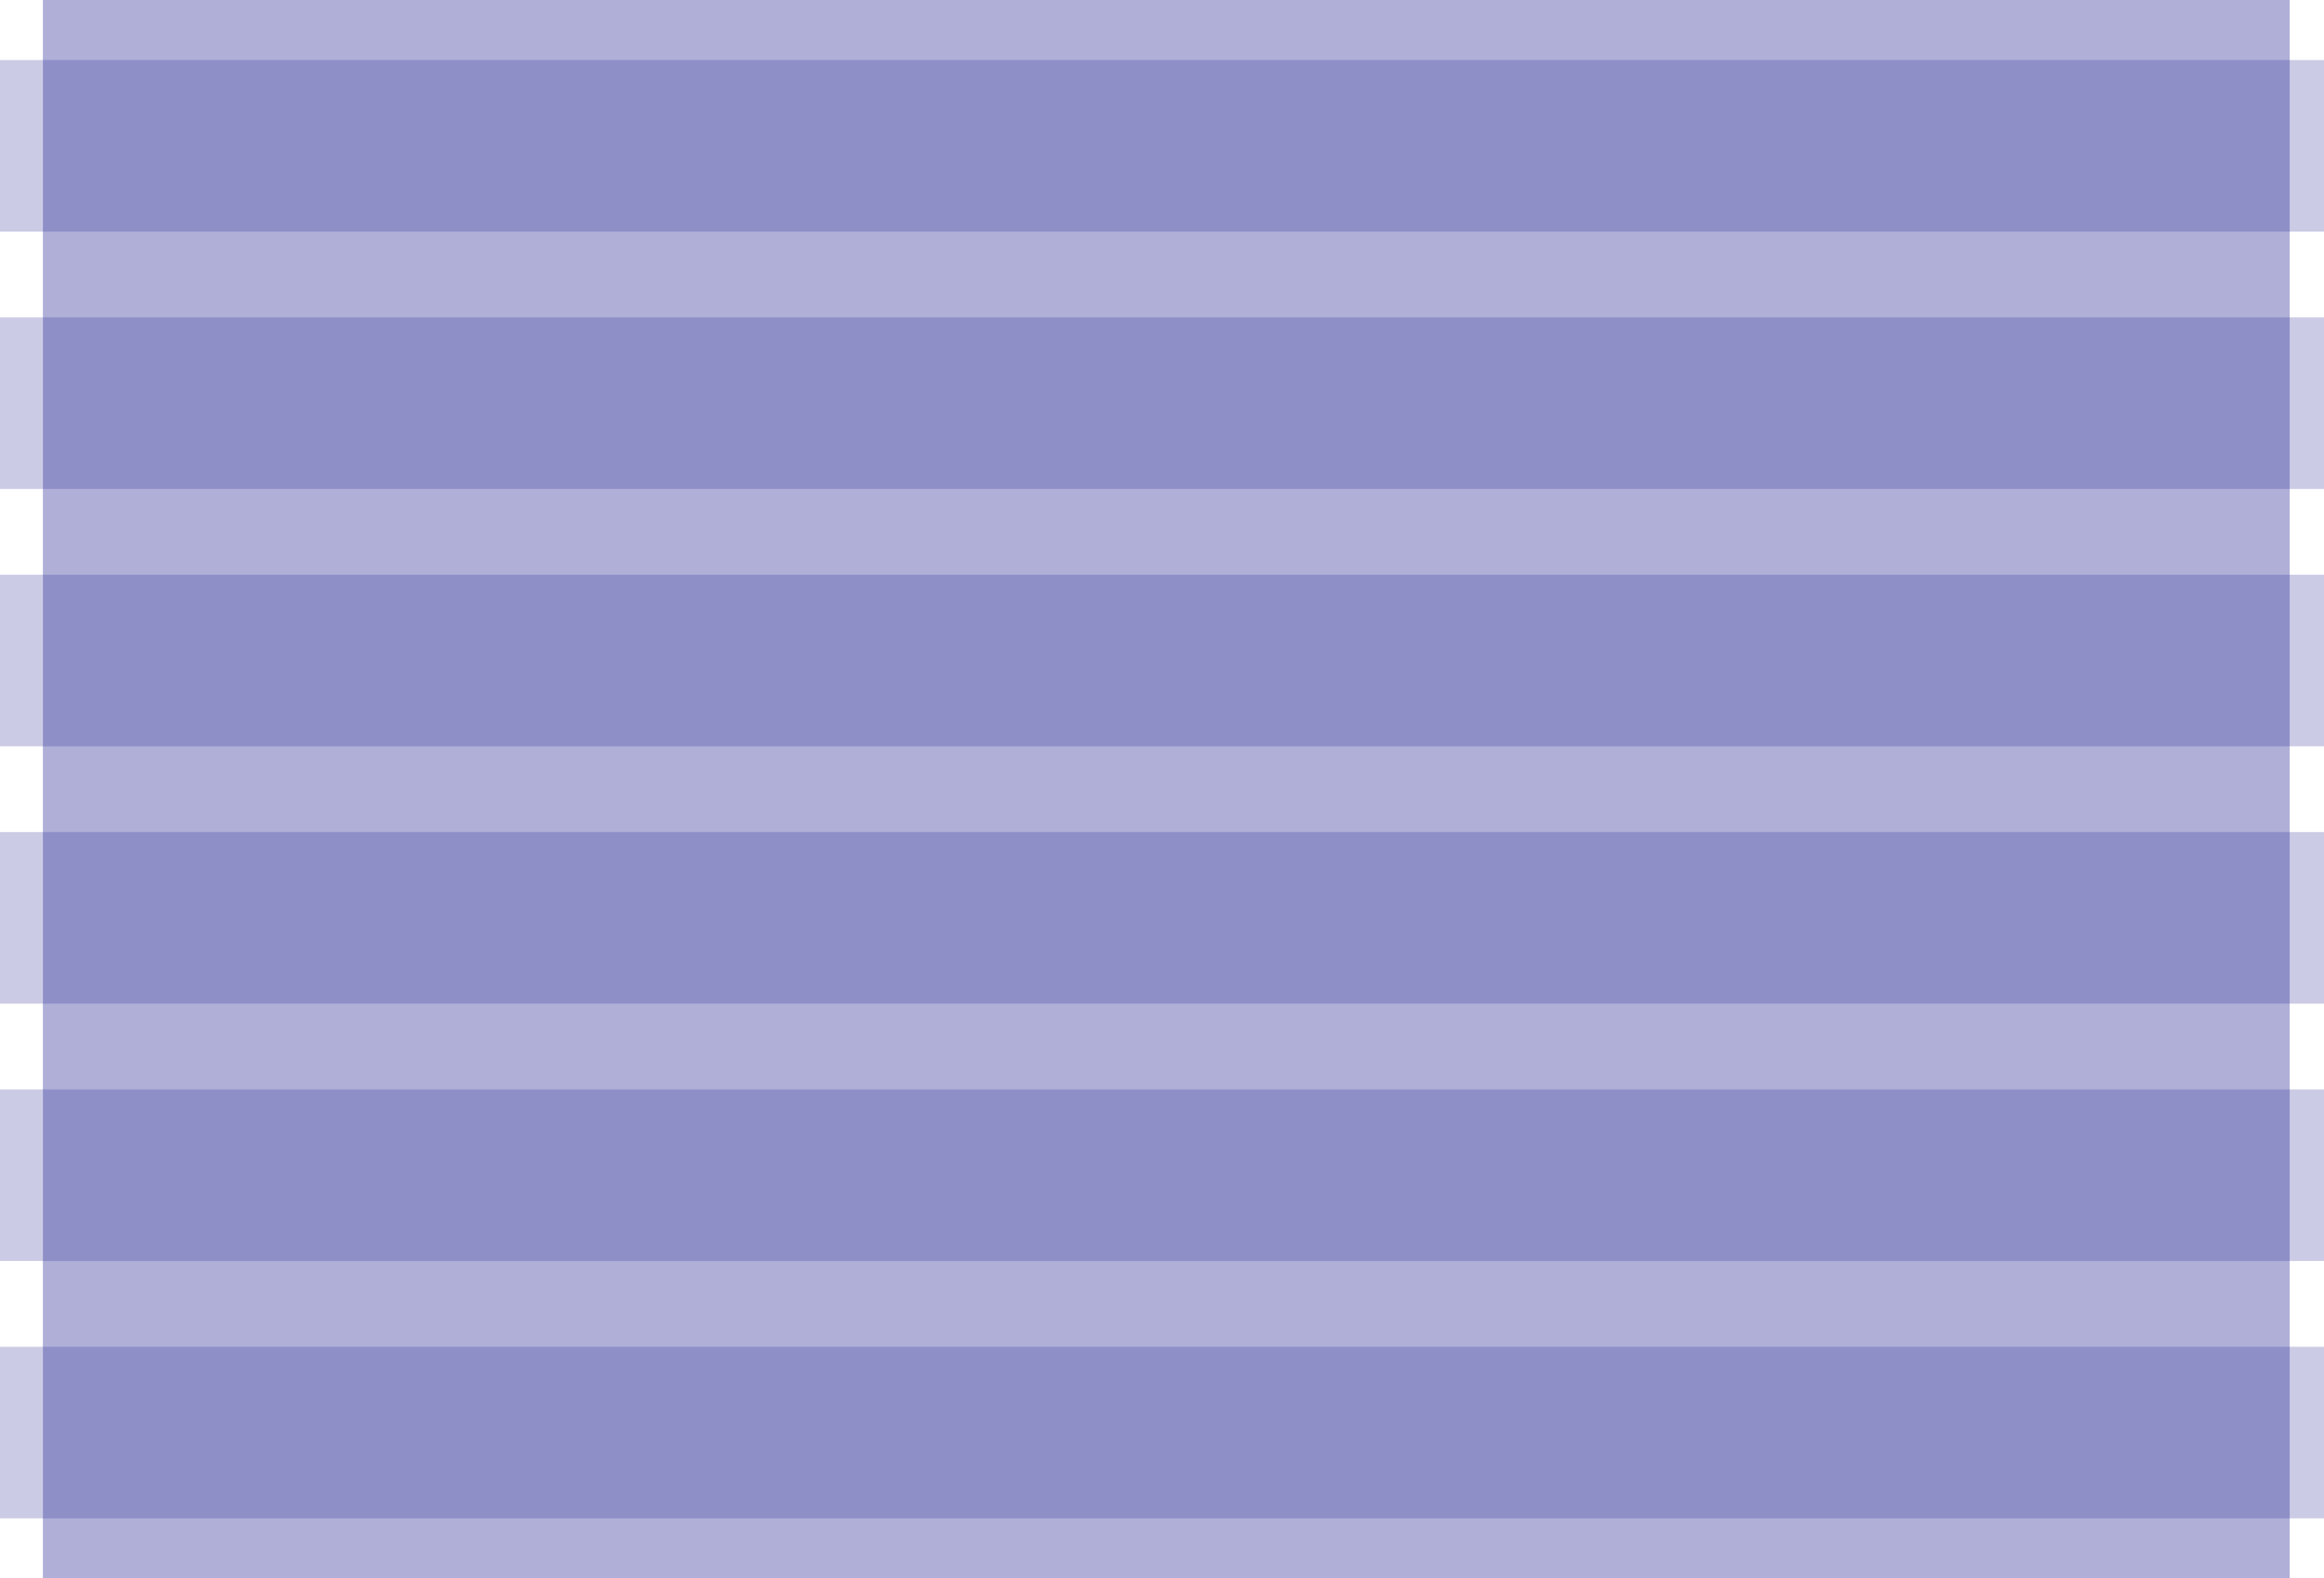 <?xml version="1.0" encoding="UTF-8" standalone="no"?>
<svg xmlns:ffdec="https://www.free-decompiler.com/flash" xmlns:xlink="http://www.w3.org/1999/xlink" ffdec:objectType="shape" height="184.0px" width="271.0px" xmlns="http://www.w3.org/2000/svg">
  <g transform="matrix(1.0, 0.0, 0.0, 1.0, 11.0, 7.0)">
    <path d="M256.0 177.0 L-6.0 177.0 -6.0 -7.0 256.0 -7.0 256.0 177.0" fill="#afafd8" fill-rule="evenodd" stroke="none"/>
    <path d="M260.0 20.0 L-11.0 20.0 -11.0 0.0 260.0 0.0 260.0 20.0" fill="#333399" fill-opacity="0.251" fill-rule="evenodd" stroke="none"/>
    <path d="M260.0 30.0 L260.0 50.0 -11.0 50.0 -11.0 30.0 260.0 30.0" fill="#333399" fill-opacity="0.251" fill-rule="evenodd" stroke="none"/>
    <path d="M260.0 80.0 L-11.0 80.0 -11.0 60.0 260.0 60.0 260.0 80.0" fill="#333399" fill-opacity="0.251" fill-rule="evenodd" stroke="none"/>
    <path d="M260.0 90.0 L260.0 110.0 -11.0 110.0 -11.0 90.0 260.0 90.0" fill="#333399" fill-opacity="0.251" fill-rule="evenodd" stroke="none"/>
    <path d="M260.0 140.0 L-11.0 140.0 -11.0 120.0 260.0 120.0 260.0 140.0" fill="#333399" fill-opacity="0.251" fill-rule="evenodd" stroke="none"/>
    <path d="M260.0 150.0 L260.0 170.0 -11.0 170.0 -11.0 150.0 260.0 150.0" fill="#333399" fill-opacity="0.251" fill-rule="evenodd" stroke="none"/>
  </g>
</svg>
